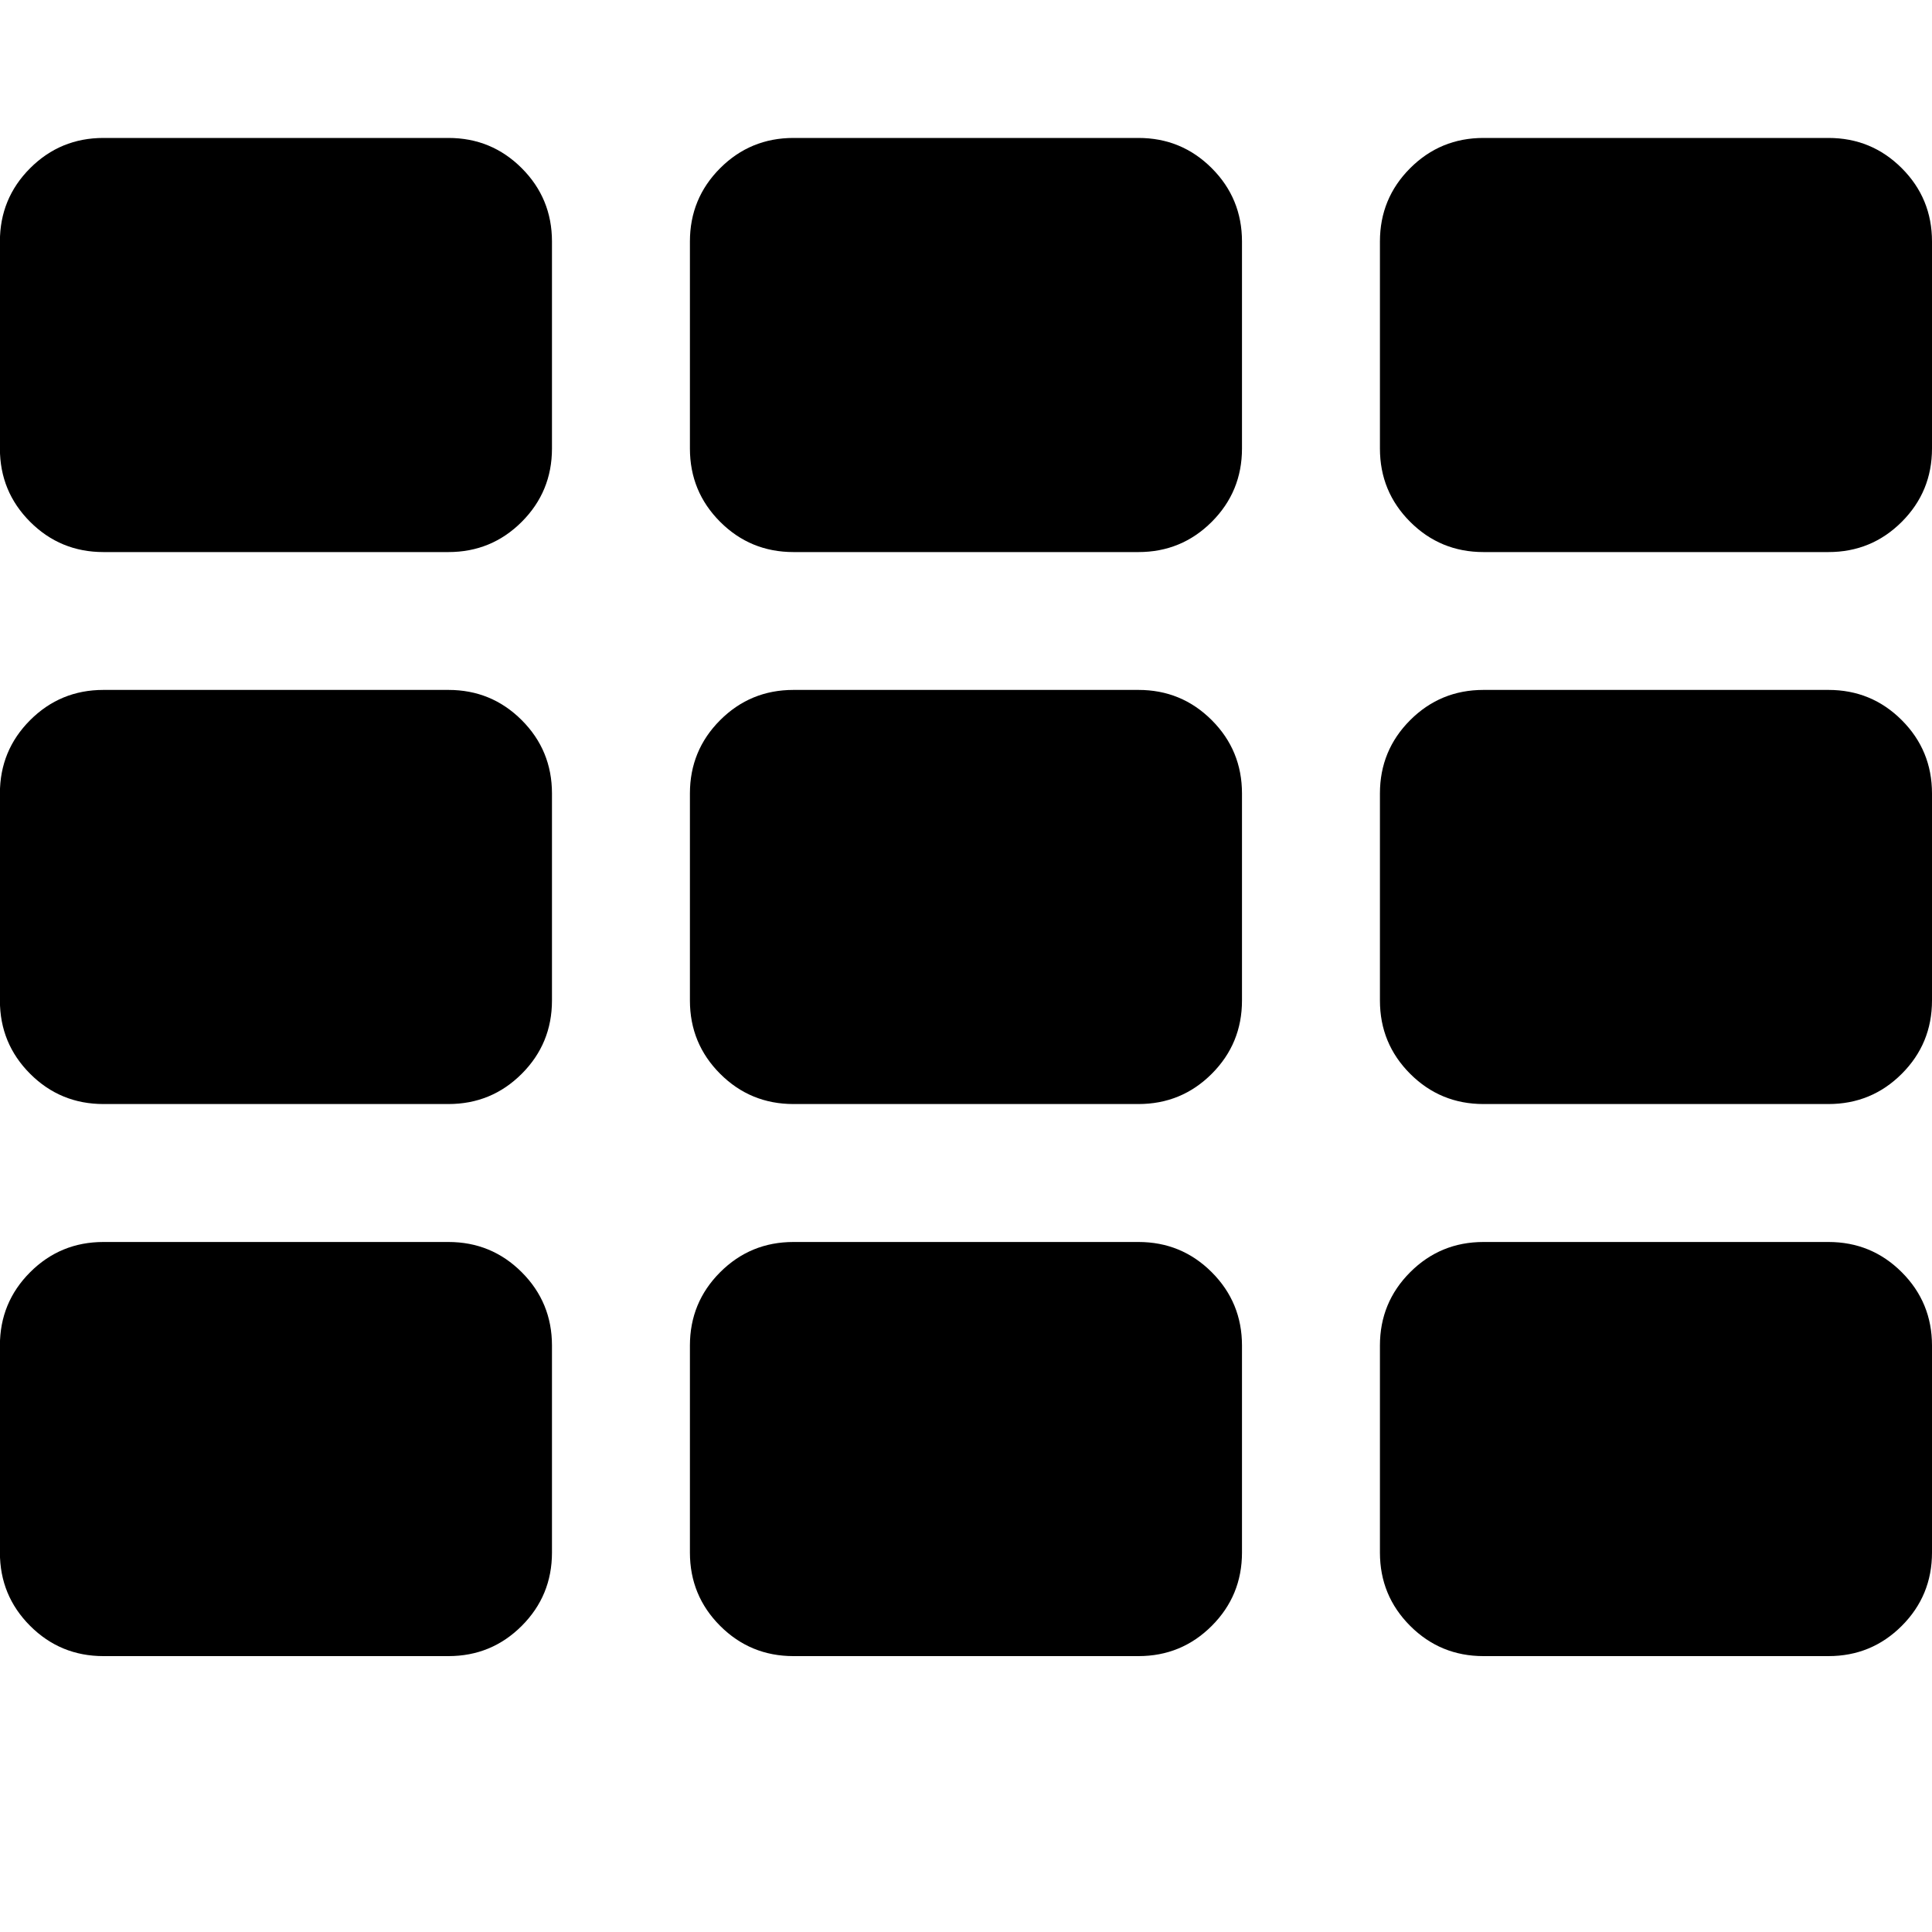 <!-- Generated by IcoMoon.io -->
<svg version="1.1" xmlns="http://www.w3.org/2000/svg" width="20" height="20" viewBox="0 0 20 20">
<title>th</title>
<path d="M5.714 13.929v2.143q0 0.446-0.313 0.759t-0.759 0.313h-3.571q-0.446 0-0.759-0.313t-0.313-0.759v-2.143q0-0.446 0.313-0.759t0.759-0.313h3.571q0.446 0 0.759 0.313t0.313 0.759zM5.714 8.214v2.143q0 0.446-0.313 0.759t-0.759 0.313h-3.571q-0.446 0-0.759-0.313t-0.313-0.759v-2.143q0-0.446 0.313-0.759t0.759-0.313h3.571q0.446 0 0.759 0.313t0.313 0.759zM12.857 13.929v2.143q0 0.446-0.313 0.759t-0.759 0.313h-3.571q-0.446 0-0.759-0.313t-0.313-0.759v-2.143q0-0.446 0.313-0.759t0.759-0.313h3.571q0.446 0 0.759 0.313t0.313 0.759zM5.714 2.5v2.143q0 0.446-0.313 0.759t-0.759 0.313h-3.571q-0.446 0-0.759-0.313t-0.313-0.759v-2.143q0-0.446 0.313-0.759t0.759-0.313h3.571q0.446 0 0.759 0.313t0.313 0.759zM12.857 8.214v2.143q0 0.446-0.313 0.759t-0.759 0.313h-3.571q-0.446 0-0.759-0.313t-0.313-0.759v-2.143q0-0.446 0.313-0.759t0.759-0.313h3.571q0.446 0 0.759 0.313t0.313 0.759zM20 13.929v2.143q0 0.446-0.313 0.759t-0.759 0.313h-3.571q-0.446 0-0.759-0.313t-0.313-0.759v-2.143q0-0.446 0.313-0.759t0.759-0.313h3.571q0.446 0 0.759 0.313t0.313 0.759zM12.857 2.5v2.143q0 0.446-0.313 0.759t-0.759 0.313h-3.571q-0.446 0-0.759-0.313t-0.313-0.759v-2.143q0-0.446 0.313-0.759t0.759-0.313h3.571q0.446 0 0.759 0.313t0.313 0.759zM20 8.214v2.143q0 0.446-0.313 0.759t-0.759 0.313h-3.571q-0.446 0-0.759-0.313t-0.313-0.759v-2.143q0-0.446 0.313-0.759t0.759-0.313h3.571q0.446 0 0.759 0.313t0.313 0.759zM20 2.5v2.143q0 0.446-0.313 0.759t-0.759 0.313h-3.571q-0.446 0-0.759-0.313t-0.313-0.759v-2.143q0-0.446 0.313-0.759t0.759-0.313h3.571q0.446 0 0.759 0.313t0.313 0.759z"></path>
</svg>
